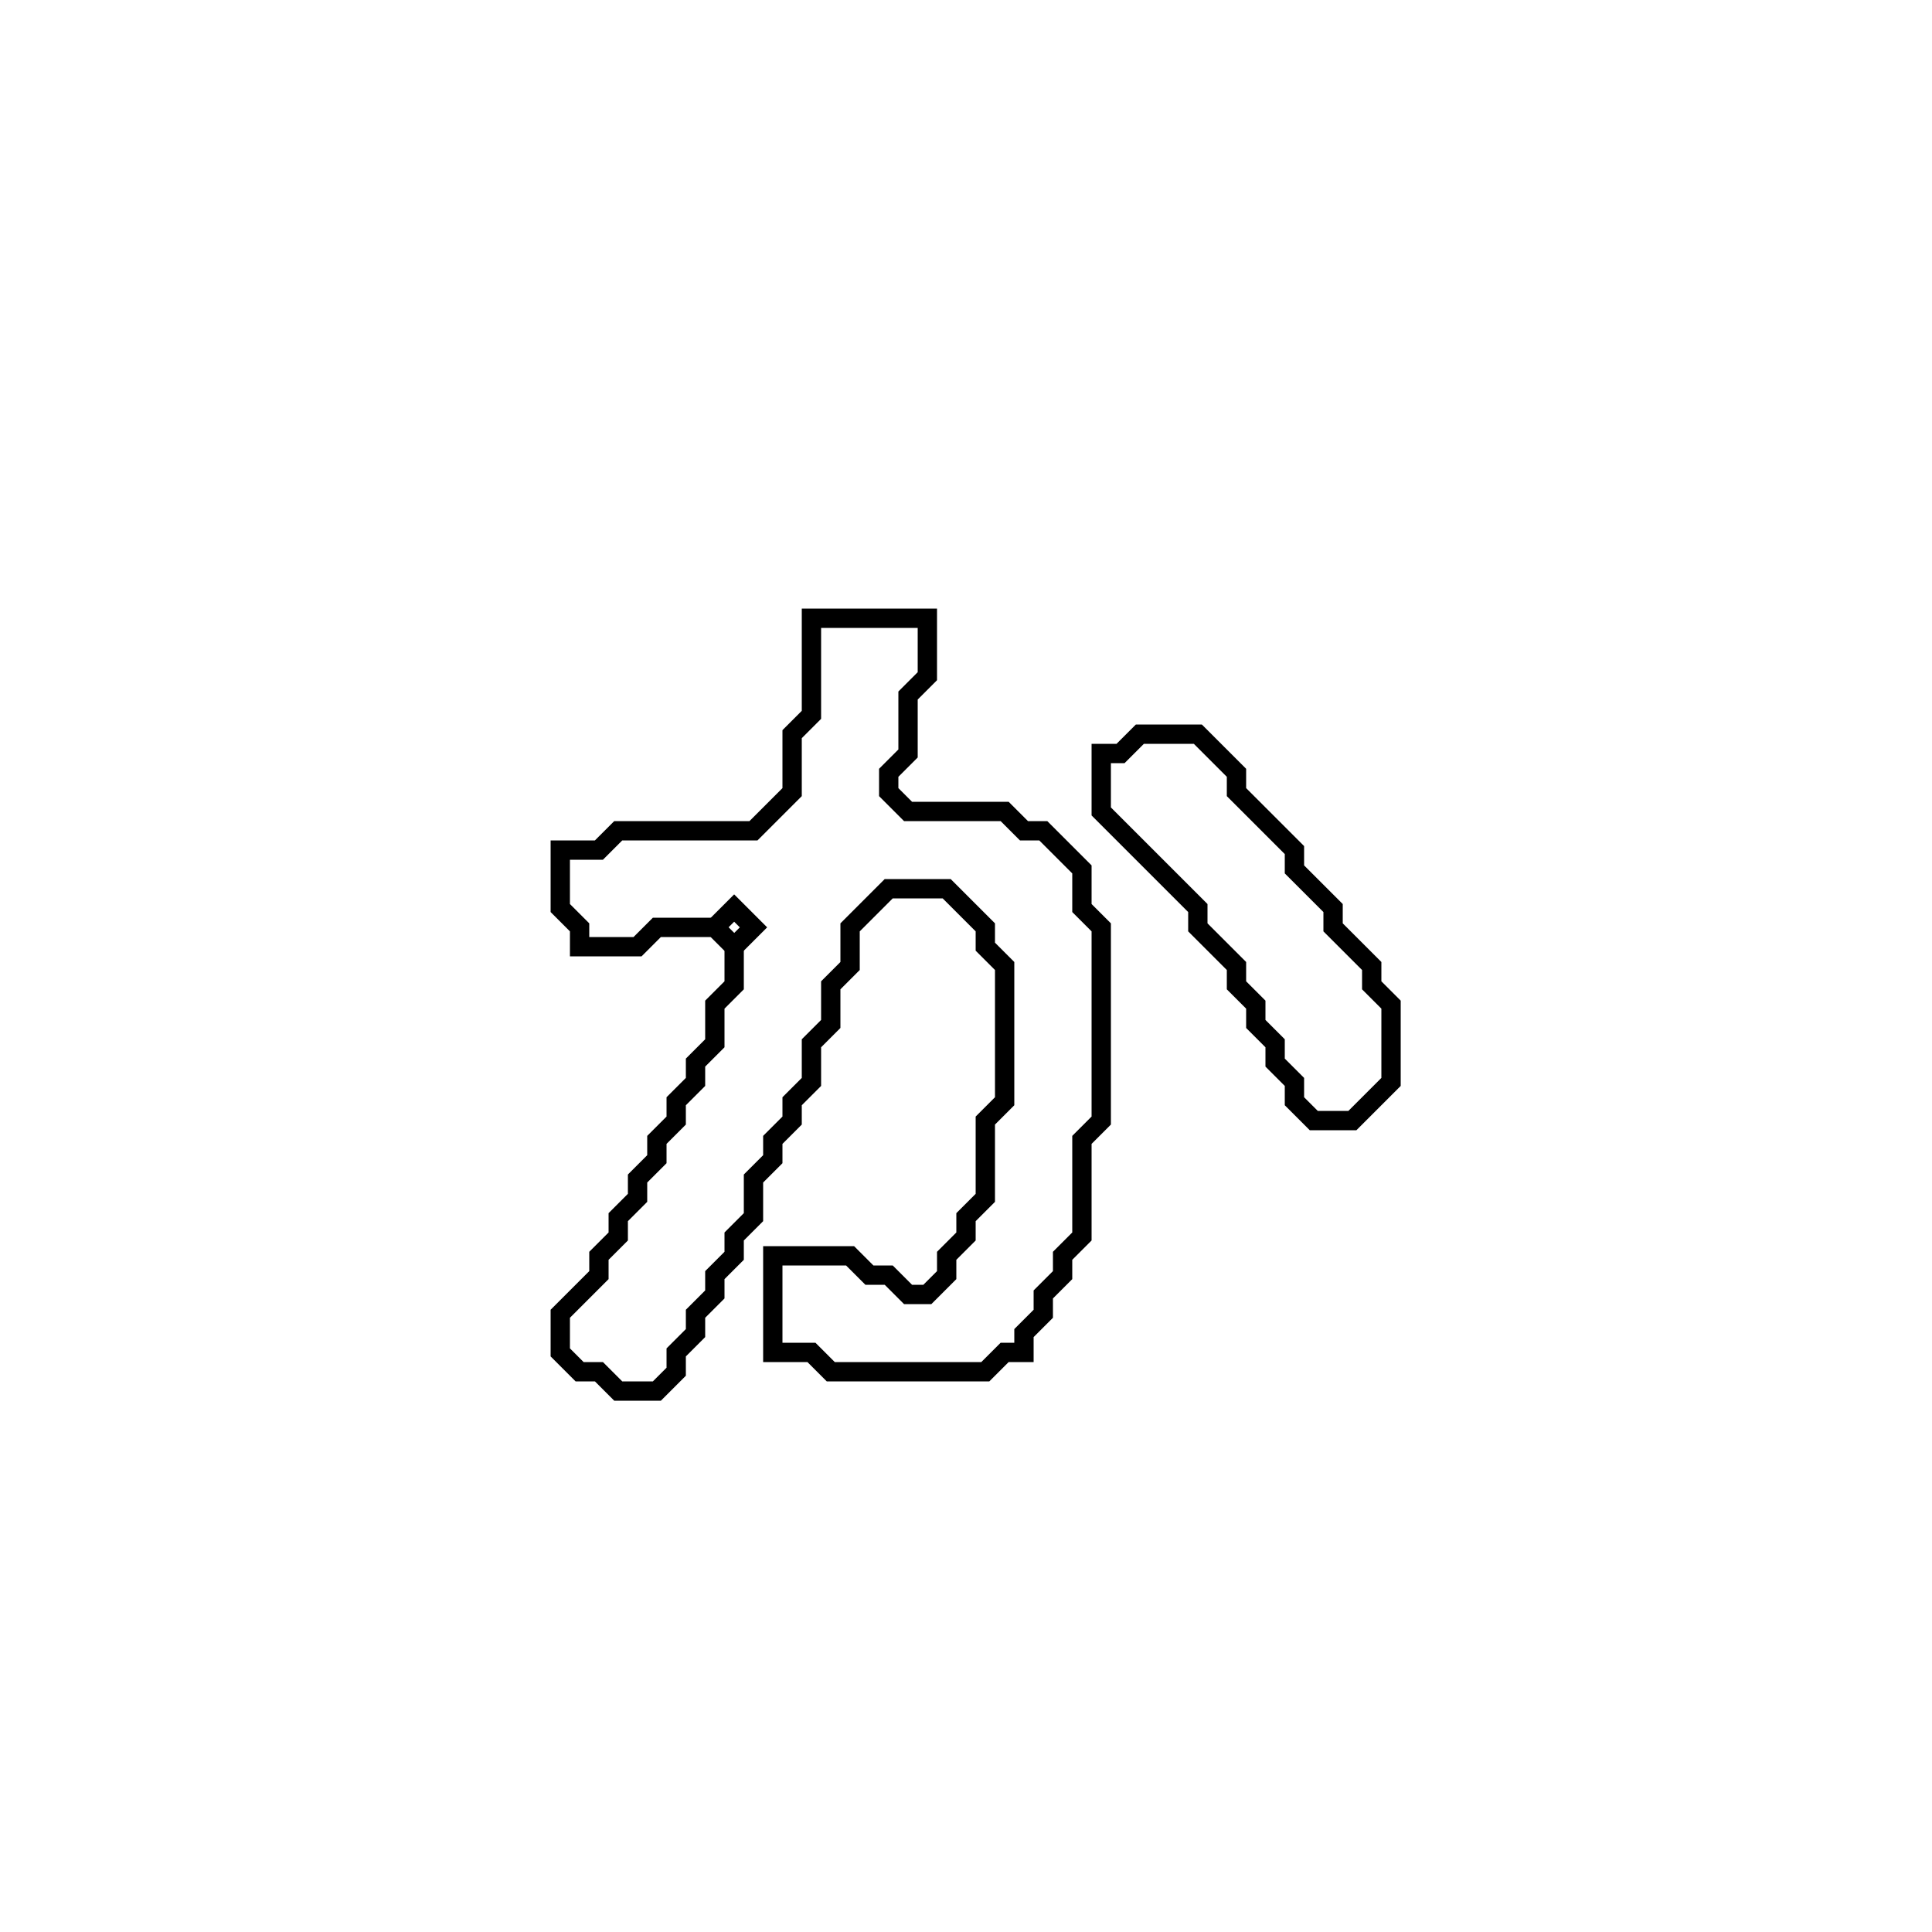 <?xml version="1.0" encoding="utf-8" ?>
<svg baseProfile="full" height="100" version="1.1" width="100" xmlns="http://www.w3.org/2000/svg" xmlns:ev="http://www.w3.org/2001/xml-events" xmlns:xlink="http://www.w3.org/1999/xlink"><defs /><polygon fill="none" id="1" points="59,38 58,39 57,39 57,42 62,47 62,48 64,50 64,51 65,52 65,53 66,54 66,55 67,56 67,57 68,58 70,58 72,56 72,52 71,51 71,50 69,48 69,47 67,45 67,44 64,41 64,40 62,38" stroke="black" stroke-width="1" /><polygon fill="none" id="2" points="42,32 42,37 41,38 41,41 39,43 32,43 31,44 29,44 29,47 30,48 30,49 33,49 34,48 37,48 38,49 38,51 37,52 37,54 36,55 36,56 35,57 35,58 34,59 34,60 33,61 33,62 32,63 32,64 31,65 31,66 29,68 29,70 30,71 31,71 32,72 34,72 35,71 35,70 36,69 36,68 37,67 37,66 38,65 38,64 39,63 39,61 40,60 40,59 41,58 41,57 42,56 42,54 43,53 43,51 44,50 44,48 46,46 49,46 51,48 51,49 52,50 52,57 51,58 51,62 50,63 50,64 49,65 49,66 48,67 47,67 46,66 45,66 44,65 40,65 40,70 42,70 43,71 51,71 52,70 53,70 53,69 54,68 54,67 55,66 55,65 56,64 56,59 57,58 57,48 56,47 56,45 54,43 53,43 52,42 47,42 46,41 46,40 47,39 47,36 48,35 48,32" stroke="black" stroke-width="1" /><polygon fill="none" id="3" points="37,48 38,47 39,48 38,49" stroke="black" stroke-width="1" /></svg>